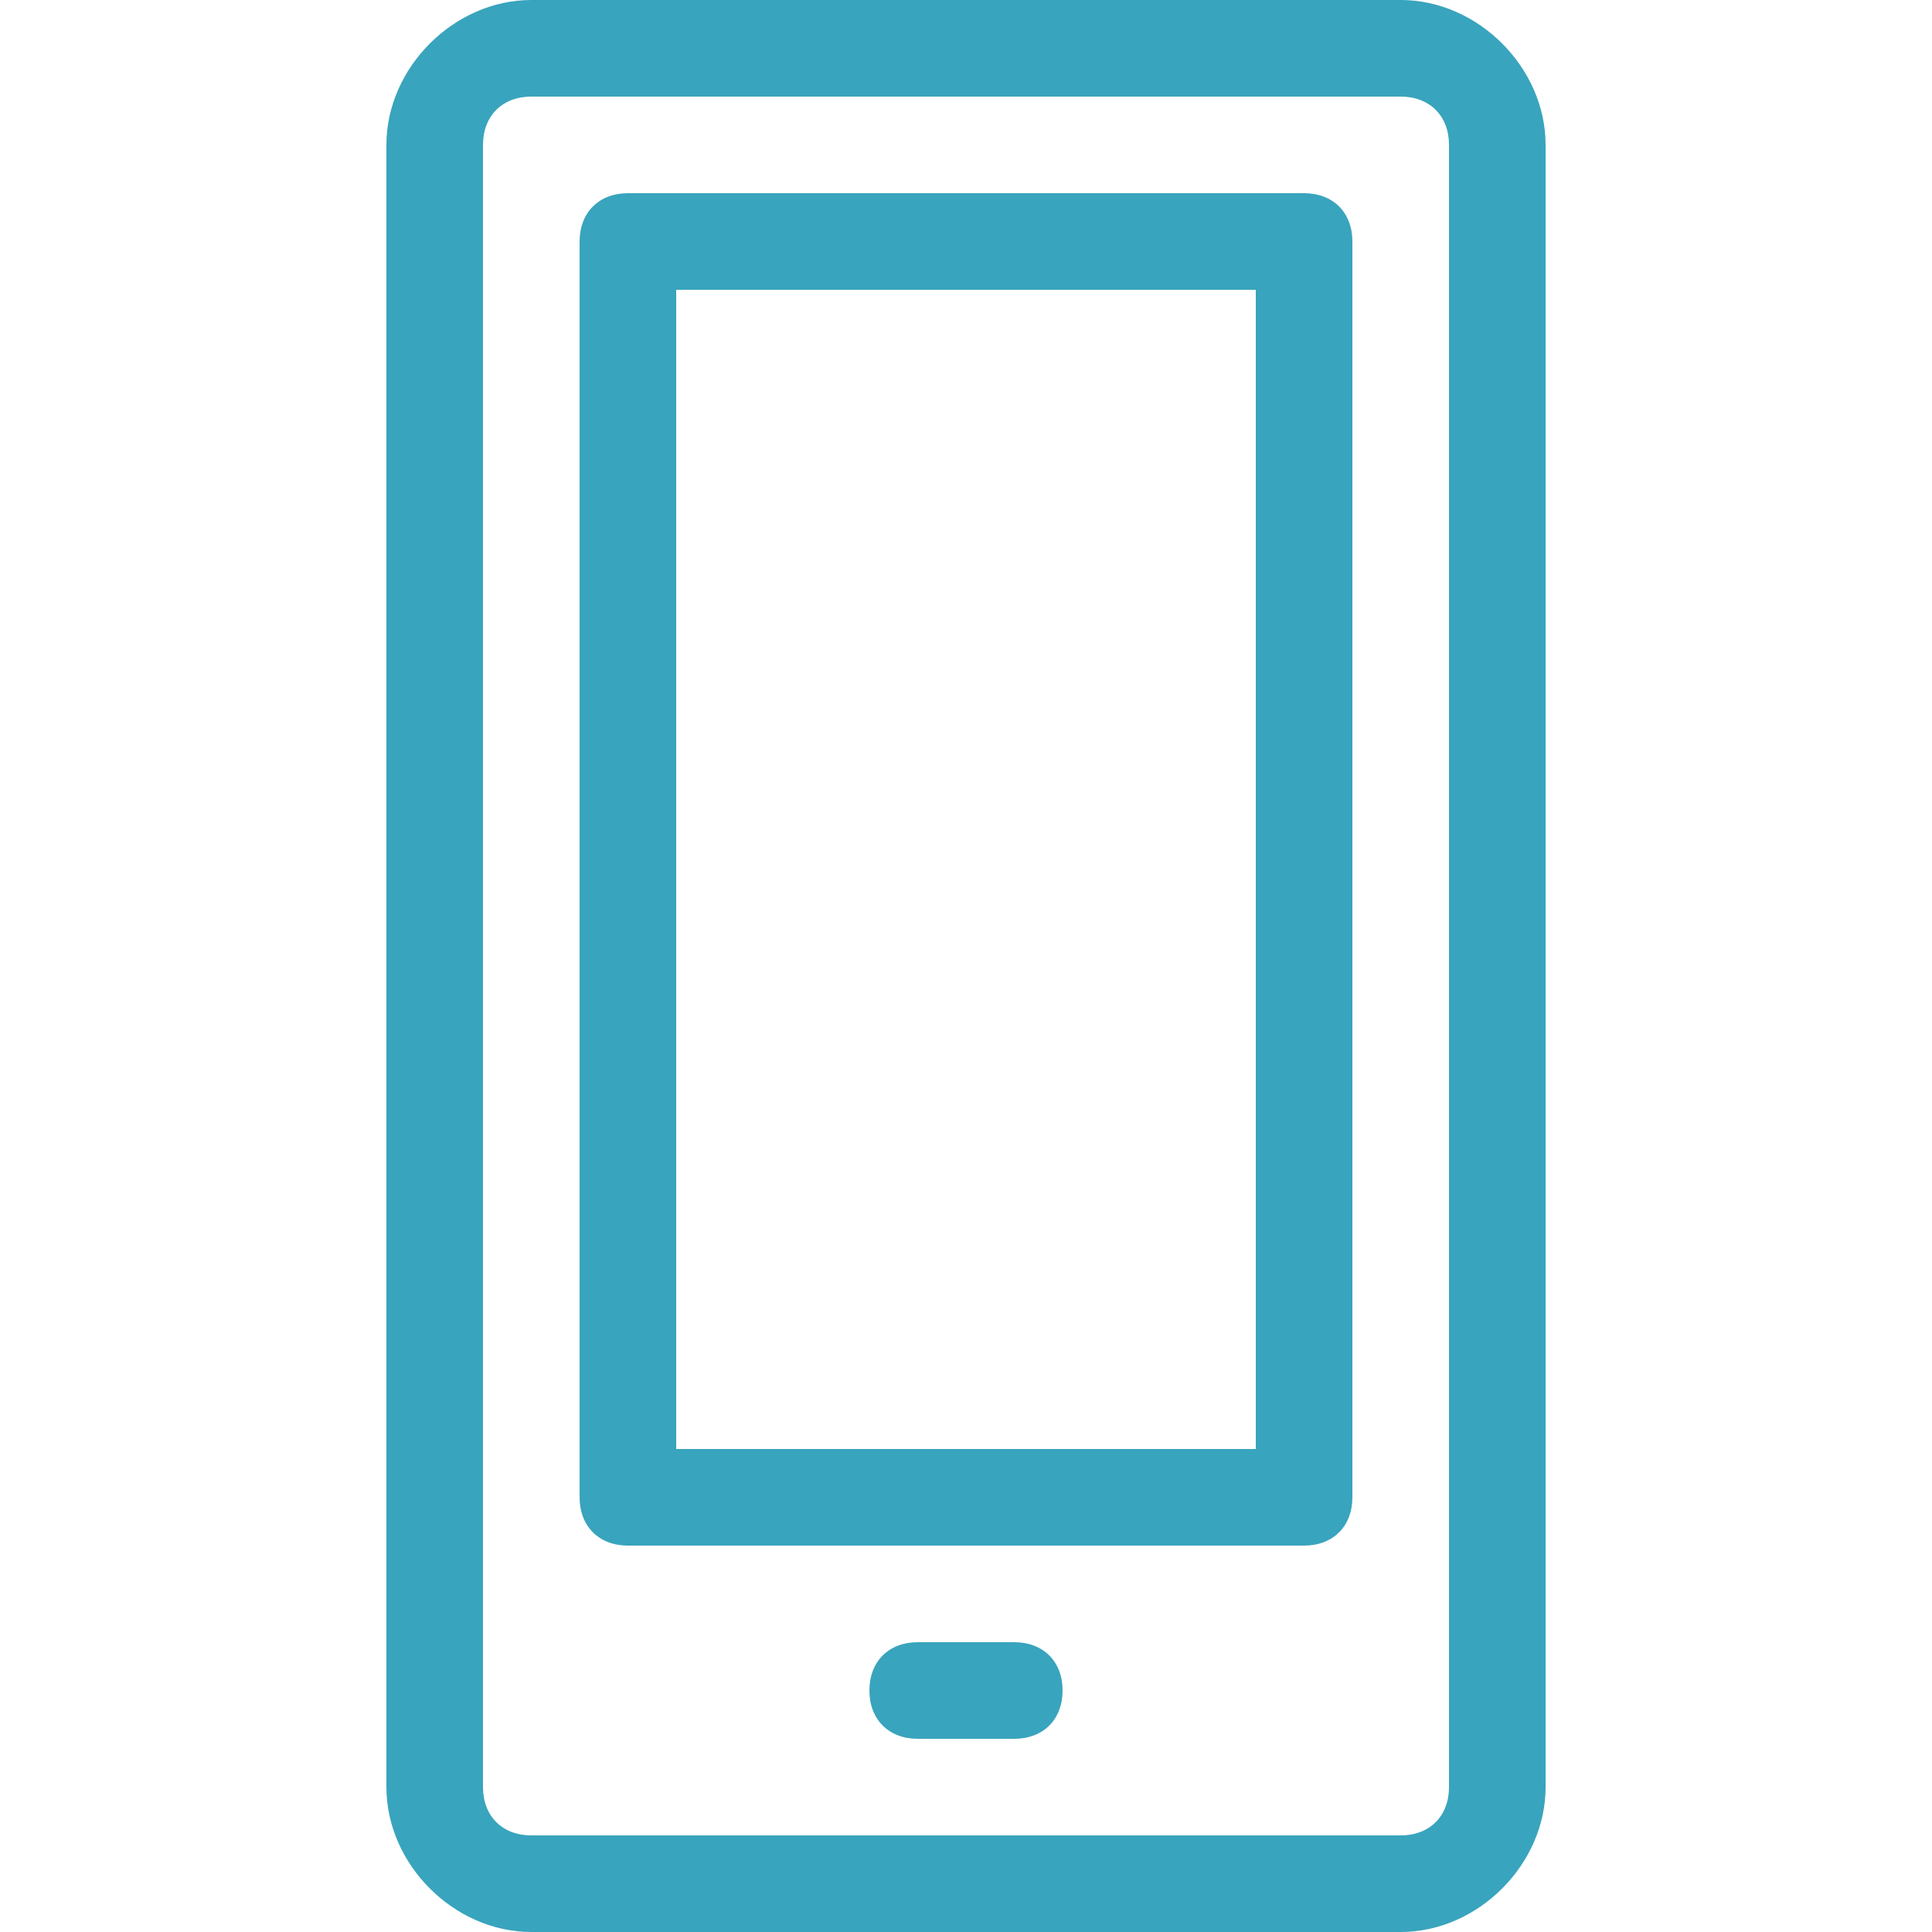 <?xml version="1.0" encoding="utf-8"?>
<!-- Generator: Adobe Illustrator 24.0.1, SVG Export Plug-In . SVG Version: 6.00 Build 0)  -->
<svg version="1.1" id="Layer_1" xmlns="http://www.w3.org/2000/svg" xmlns:xlink="http://www.w3.org/1999/xlink" x="0px" y="0px"
	 viewBox="0 0 20 20" style="enable-background:new 0 0 20 20;" xml:space="preserve">
<style type="text/css">
	.st0{fill:#39A4BD;}
</style>
<path class="st0" d="M10.5,18h-1C9.2,18,9,17.8,9,17.5S9.2,17,9.5,17h1c0.3,0,0.5,0.2,0.5,0.5S10.8,18,10.5,18z"/>
<path class="st0" d="M14.5,20h-9C4.7,20,4,19.3,4,18.5v-17C4,0.7,4.7,0,5.5,0h9C15.3,0,16,0.7,16,1.5v17C16,19.3,15.3,20,14.5,20z
	 M5.5,1C5.2,1,5,1.2,5,1.5v17C5,18.8,5.2,19,5.5,19h9c0.3,0,0.5-0.2,0.5-0.5v-17C15,1.2,14.8,1,14.5,1H5.5z"/>
<path class="st0" d="M13.5,16h-7C6.2,16,6,15.8,6,15.5v-13C6,2.2,6.2,2,6.5,2h7C13.8,2,14,2.2,14,2.5v13C14,15.8,13.8,16,13.5,16z
	 M7,15h6V3H7V15z"/>
</svg>
